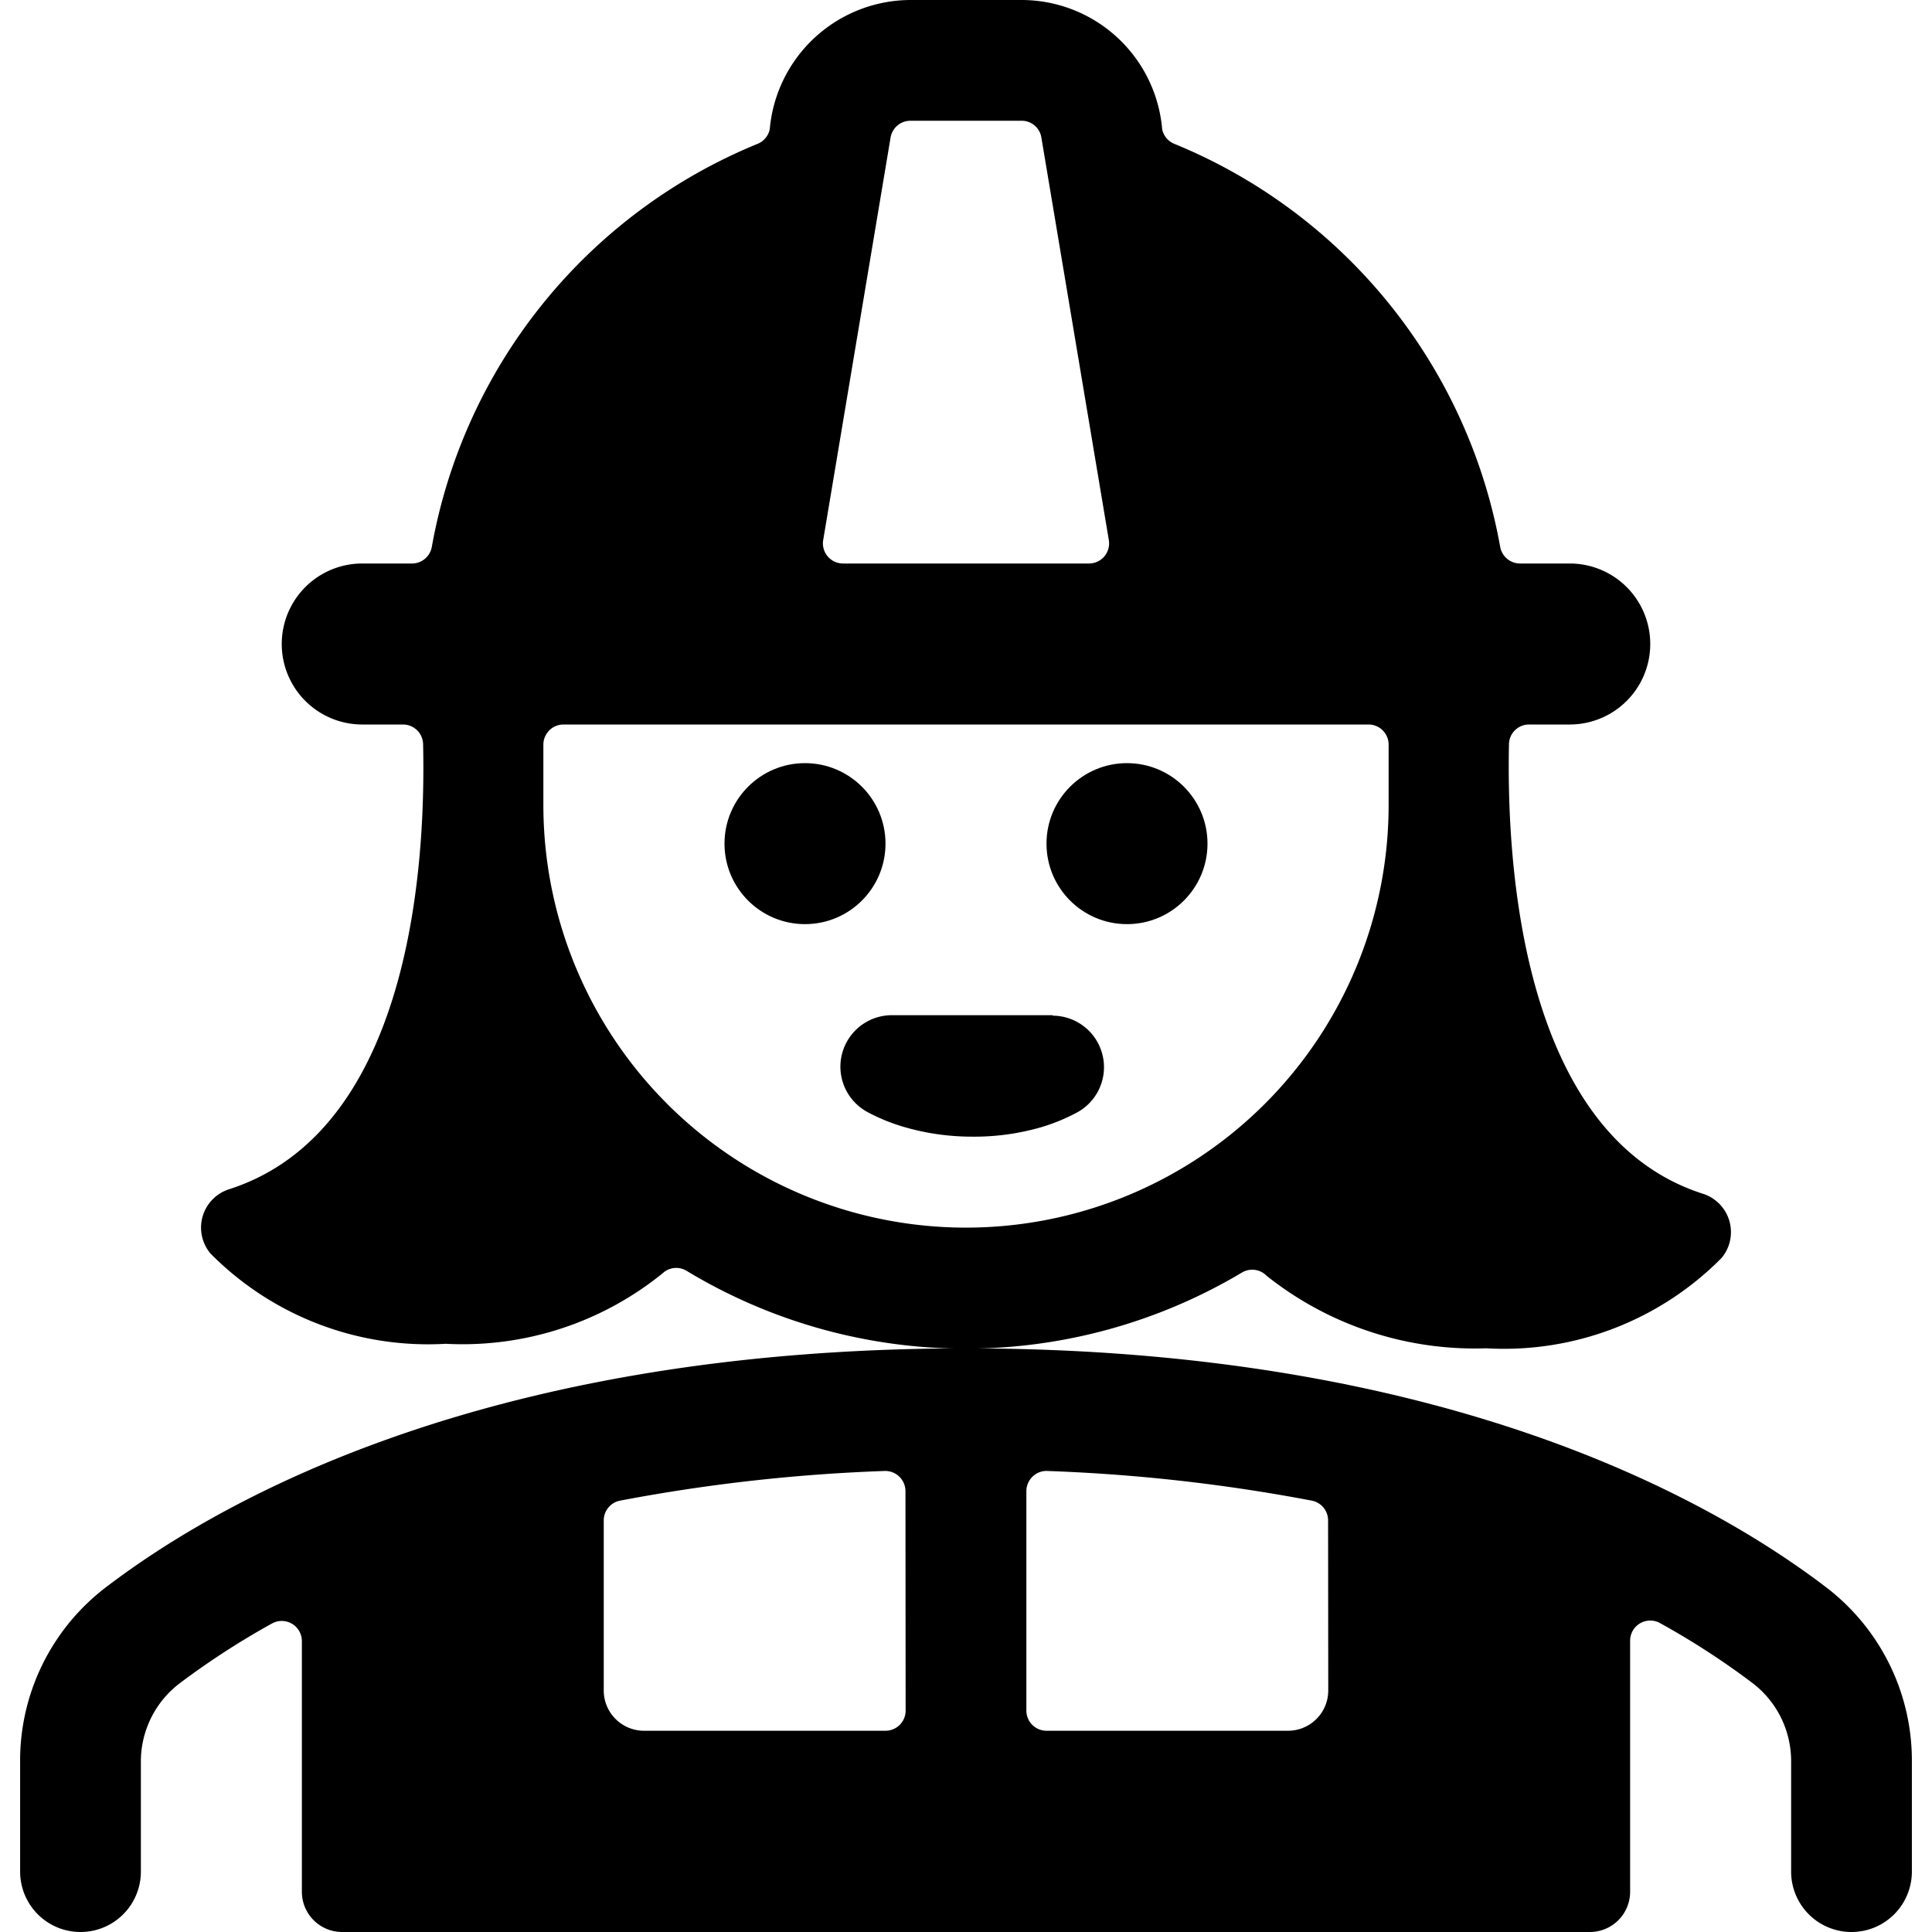 <svg xmlns="http://www.w3.org/2000/svg" viewBox="0 0 24 24"><title>professions-woman-construction-1</title><path d="M18.463,16.749a3.8,3.8,0,0,0,2.921-1.12.5.5,0,0,0-.231-.8c-2.4-.77-2.429-4.545-2.408-5.588A.249.249,0,0,1,18.994,9H19.5a1,1,0,0,0,0-2h-.618a.251.251,0,0,1-.246-.206,6.687,6.687,0,0,0-4.05-5.008.25.25,0,0,1-.149-.18A1.754,1.754,0,0,0,12.692,0H11.309A1.76,1.76,0,0,0,9.562,1.606a.25.25,0,0,1-.149.18A6.682,6.682,0,0,0,5.364,6.794.25.25,0,0,1,5.117,7H4.5a1,1,0,0,0,0,2h.506a.25.25,0,0,1,.25.245c.022,1.039,0,4.753-2.409,5.528a.5.5,0,0,0-.231.8,3.8,3.8,0,0,0,2.921,1.12,3.944,3.944,0,0,0,2.691-.873.248.248,0,0,1,.3-.034,6.7,6.7,0,0,0,6.9.022.249.249,0,0,1,.306.04A4.152,4.152,0,0,0,18.463,16.749ZM12.692,1.5a.247.247,0,0,1,.244.207l.838,5A.25.25,0,0,1,13.527,7H10.473a.25.25,0,0,1-.247-.291l.837-5a.25.25,0,0,1,.243-.209h1.386ZM6.75,10V9.25A.25.25,0,0,1,7,9H17a.25.25,0,0,1,.25.25V10a5.25,5.25,0,0,1-10.5,0Z"/><path d="M22.685,19.718C21.232,18.609,17.912,16.75,12,16.75S2.768,18.609,1.315,19.718A2.708,2.708,0,0,0,.25,21.9V23.25a.75.75,0,0,0,1.5,0V21.9a1.221,1.221,0,0,1,.475-.984,9.788,9.788,0,0,1,1.153-.748.25.25,0,0,1,.372.219V23.5a.5.5,0,0,0,.5.5h15.5a.5.5,0,0,0,.5-.5V20.382a.25.25,0,0,1,.372-.219,9.7,9.7,0,0,1,1.153.748,1.221,1.221,0,0,1,.475.984V23.25a.75.75,0,0,0,1.5,0V21.9A2.708,2.708,0,0,0,22.685,19.718ZM16.5,21a.5.5,0,0,1-.5.5H13a.25.25,0,0,1-.25-.25V18.523a.25.25,0,0,1,.077-.18.245.245,0,0,1,.183-.07,21.611,21.611,0,0,1,3.288.369.25.25,0,0,1,.2.245Zm-5.25.25a.25.25,0,0,1-.25.25H8a.5.5,0,0,1-.5-.5V18.887a.25.25,0,0,1,.2-.245,21.611,21.611,0,0,1,3.288-.369.251.251,0,0,1,.26.25Z"/><circle cx="14" cy="10.48" r="1"/><circle cx="10" cy="10.48" r="1"/><path d="M13.077,12.611h-2a.64.64,0,0,0-.307,1.2,2.355,2.355,0,0,0,.438.182,3.017,3.017,0,0,0,.869.127A2.977,2.977,0,0,0,12.943,14a2.375,2.375,0,0,0,.441-.183.64.64,0,0,0-.307-1.2Z"/></svg>